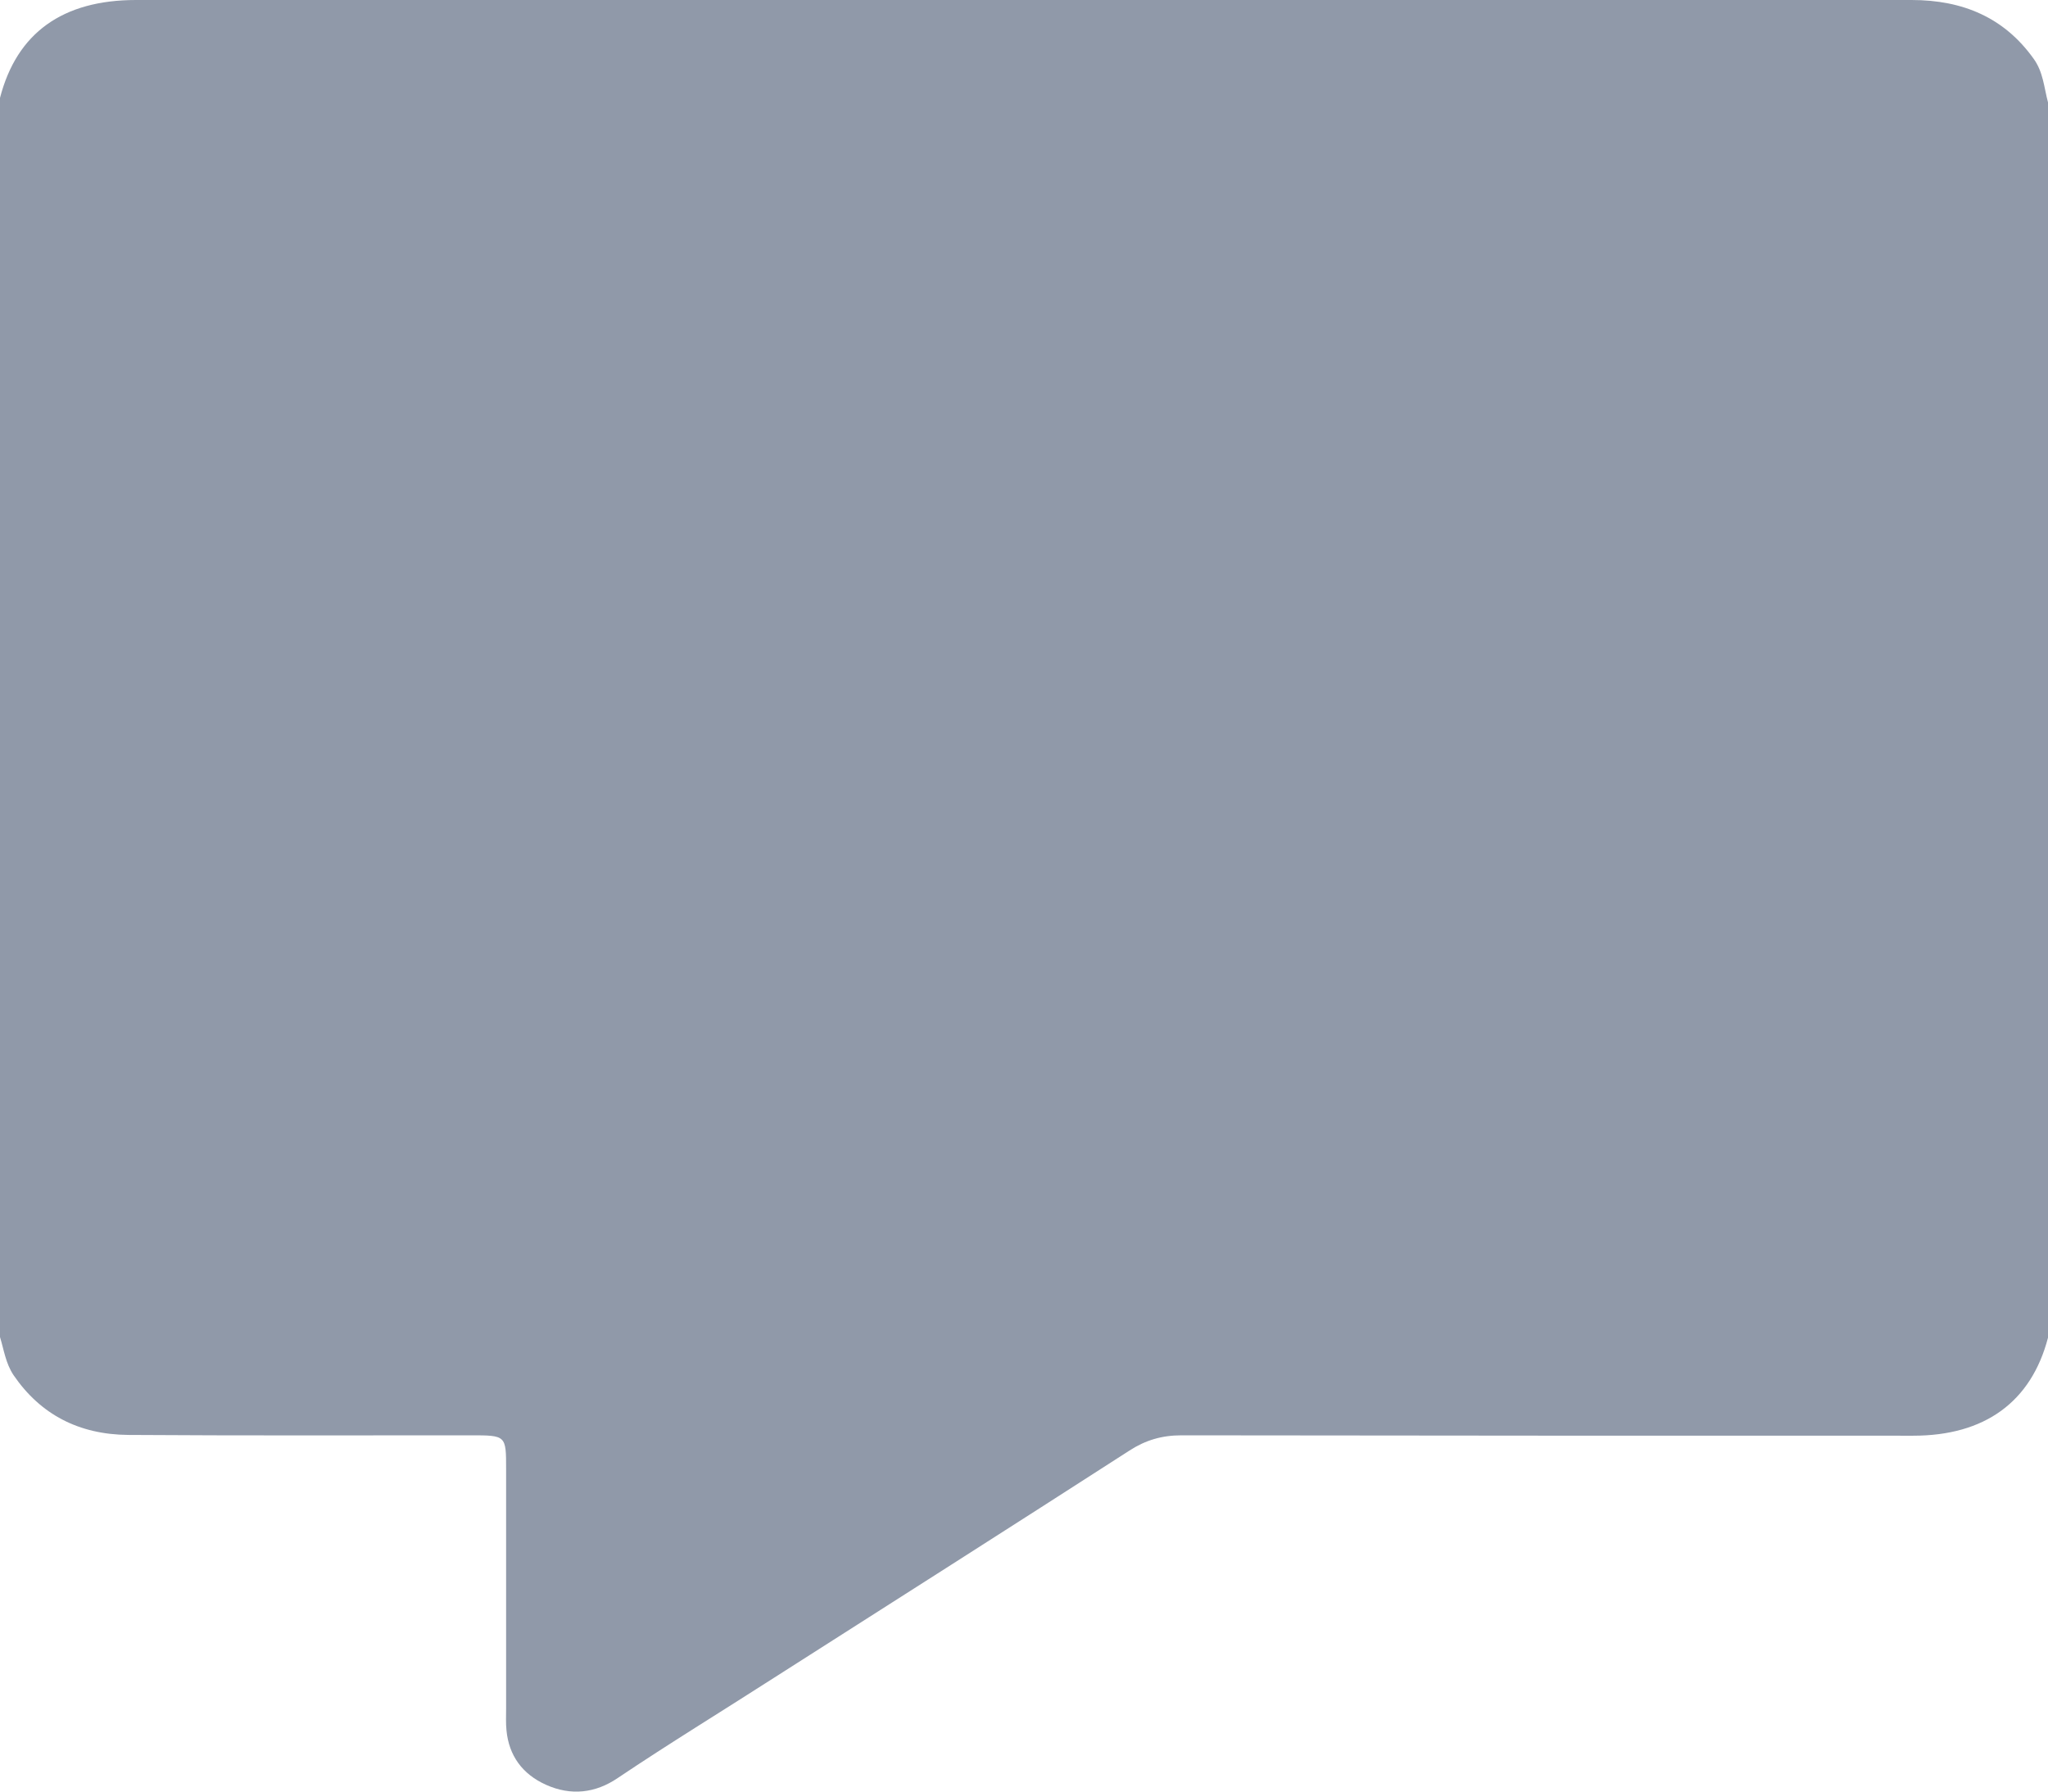<svg width="16" height="14" viewBox="0 0 16 14" fill="none" xmlns="http://www.w3.org/2000/svg">
<path d="M16 0.8C16 4.018 16 7.236 16 10.453C15.869 10.955 15.506 11.219 14.947 11.219C13.04 11.219 11.133 11.219 9.23 11.216C9.077 11.216 8.949 11.254 8.824 11.335C7.902 11.929 6.973 12.52 6.045 13.112C5.639 13.373 5.226 13.625 4.826 13.894C4.651 14.013 4.46 14.034 4.266 13.947C4.079 13.863 3.976 13.717 3.957 13.523C3.951 13.465 3.954 13.407 3.954 13.349C3.954 12.726 3.954 12.103 3.954 11.48C3.954 11.216 3.954 11.216 3.676 11.216C2.785 11.216 1.894 11.219 1.003 11.213C0.616 11.21 0.316 11.053 0.106 10.746C0.044 10.653 0.031 10.549 0 10.448C0 7.221 0 3.992 0 0.765C0.131 0.258 0.488 0 1.063 0C5.685 0 10.311 0 14.934 0C15.337 0 15.659 0.139 15.887 0.458C15.963 0.562 15.969 0.684 16 0.8Z" fill="#9099A9"/>
</svg>
